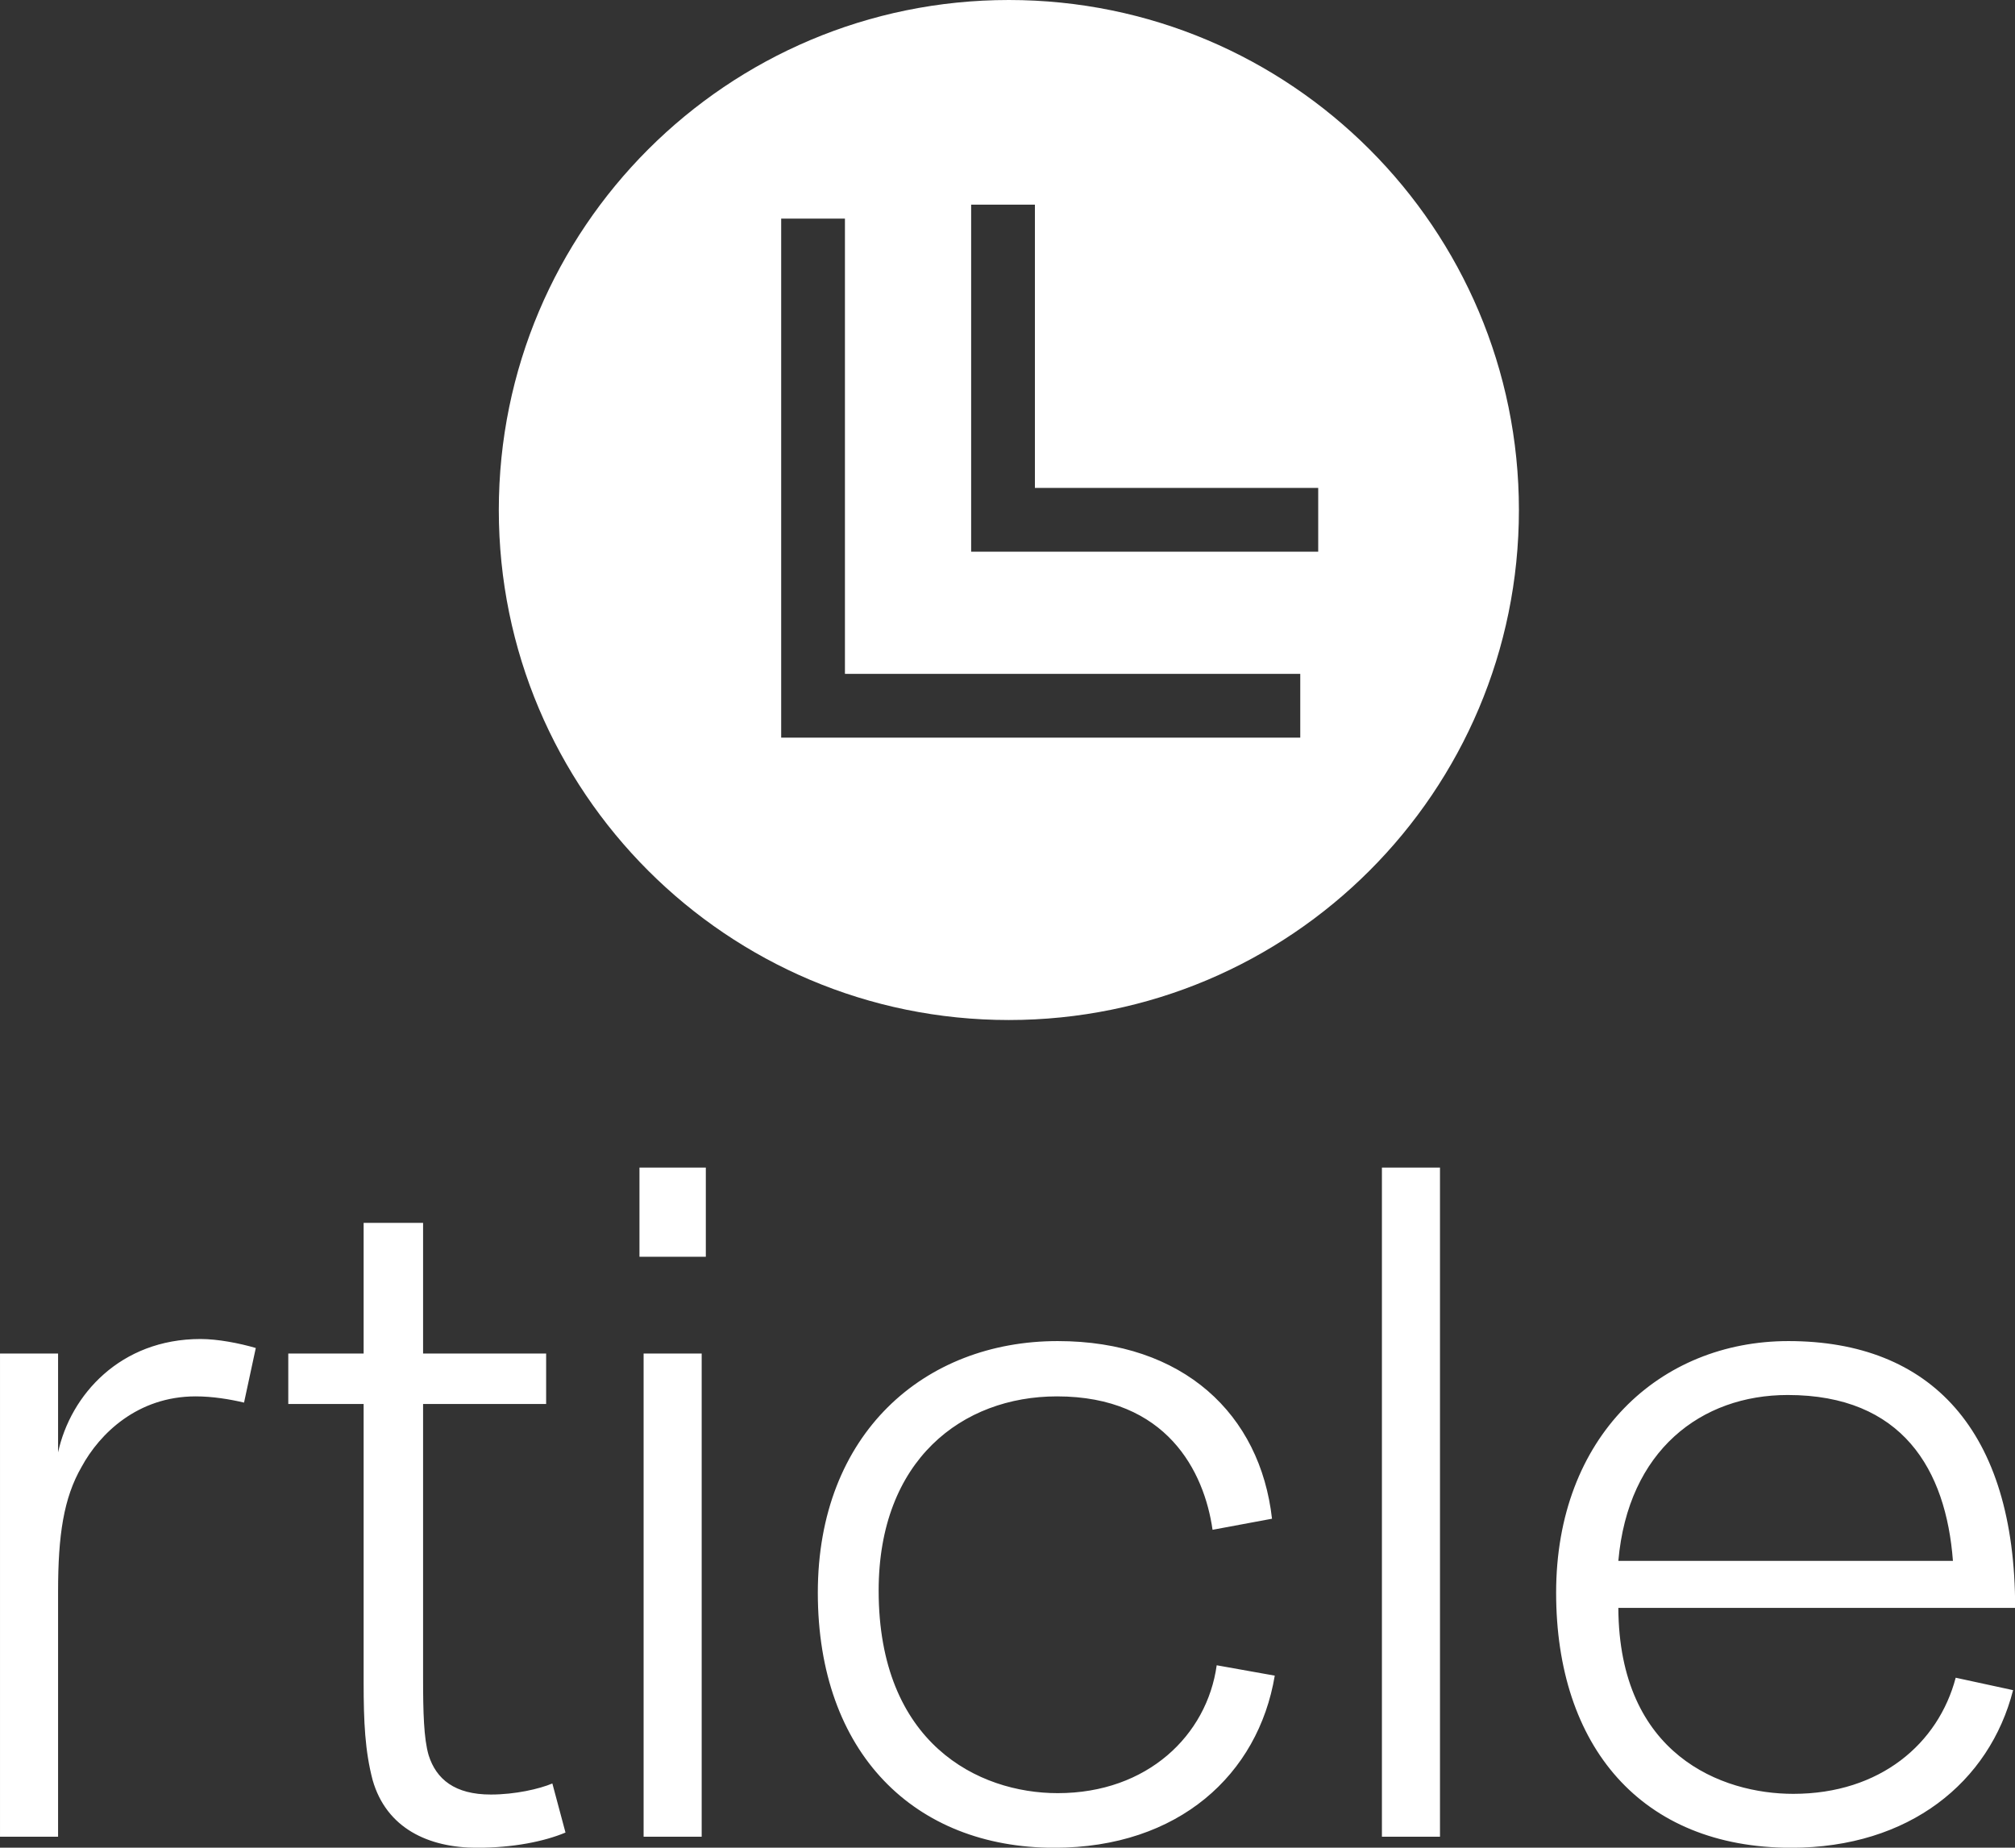 <svg data-v-423bf9ae="" xmlns="http://www.w3.org/2000/svg" viewBox="0 0 177.744 163" class="iconAbove"><rect x="0" y="0" width="177.744" height="163" fill="#333333" stroke="none"/><!----><!----><!----><g data-v-423bf9ae="" id="ba18beb5-30f7-4c61-bde3-81f693f58ae4" fill="white" transform="matrix(6.098,0,0,6.098,-6.829,79.707)"><path d="M1.96 13.50L1.96 9.95C1.96 9.14 2.04 8.60 2.30 8.15C2.56 7.67 3.11 7.13 3.95 7.13C4.19 7.13 4.44 7.17 4.65 7.22L4.82 6.43C4.58 6.36 4.27 6.30 4.02 6.30C2.86 6.30 2.14 7.11 1.96 7.94L1.96 6.51L1.12 6.51L1.12 13.50ZM9.30 13.44L9.11 12.73C8.92 12.81 8.57 12.89 8.22 12.89C7.70 12.89 7.43 12.67 7.32 12.32C7.25 12.08 7.24 11.70 7.24 11.20L7.24 7.24L9.02 7.24L9.02 6.51L7.24 6.51L7.24 4.62L6.38 4.62L6.38 6.51L5.29 6.51L5.29 7.24L6.38 7.24L6.38 11.27C6.38 11.84 6.40 12.26 6.51 12.68C6.71 13.38 7.32 13.66 8.02 13.66C8.54 13.66 8.99 13.57 9.30 13.44ZM11.27 13.50L11.27 6.51L10.43 6.51L10.43 13.50ZM11.33 5.11L11.33 3.82L10.37 3.82L10.37 5.11ZM19.56 11.17L18.72 11.02C18.58 12.03 17.72 12.87 16.42 12.87C15.27 12.87 13.83 12.15 13.83 9.94C13.83 8.05 15.04 7.13 16.41 7.13C18.00 7.13 18.54 8.22 18.66 9.06L19.52 8.90C19.35 7.39 18.24 6.33 16.42 6.33C14.49 6.33 12.95 7.67 12.95 9.97C12.95 12.29 14.35 13.66 16.37 13.66C18.17 13.66 19.32 12.60 19.56 11.17ZM21.95 13.50L21.95 3.82L21.11 3.82L21.11 13.50ZM30.24 11.38L29.41 11.20C29.16 12.15 28.32 12.88 27.06 12.88C26.03 12.88 24.54 12.32 24.53 10.19L30.27 10.19C30.27 7.62 29.05 6.33 26.99 6.33C25.13 6.33 23.63 7.71 23.63 9.97C23.63 12.19 24.86 13.66 27.03 13.66C28.74 13.66 29.90 12.71 30.24 11.38ZM24.53 9.51C24.67 7.91 25.73 7.11 26.98 7.11C28.64 7.11 29.27 8.19 29.37 9.51Z"></path></g><!----><g data-v-423bf9ae="" id="549d3dd7-f815-48a2-9e70-58ad444ed0a0" transform="matrix(2.812,0,0,2.812,44,0)" stroke="none" fill="white"><path d="M16 32c8.837 0 16-7.163 16-16S24.837 0 16 0 0 7.163 0 16s7.163 16 16 16zM14.817 6.421h2v8.886h8.887v2H14.817V6.421zm-5.959.437h2v14.283h14.283v2H8.858V6.858z"></path></g><!----></svg>